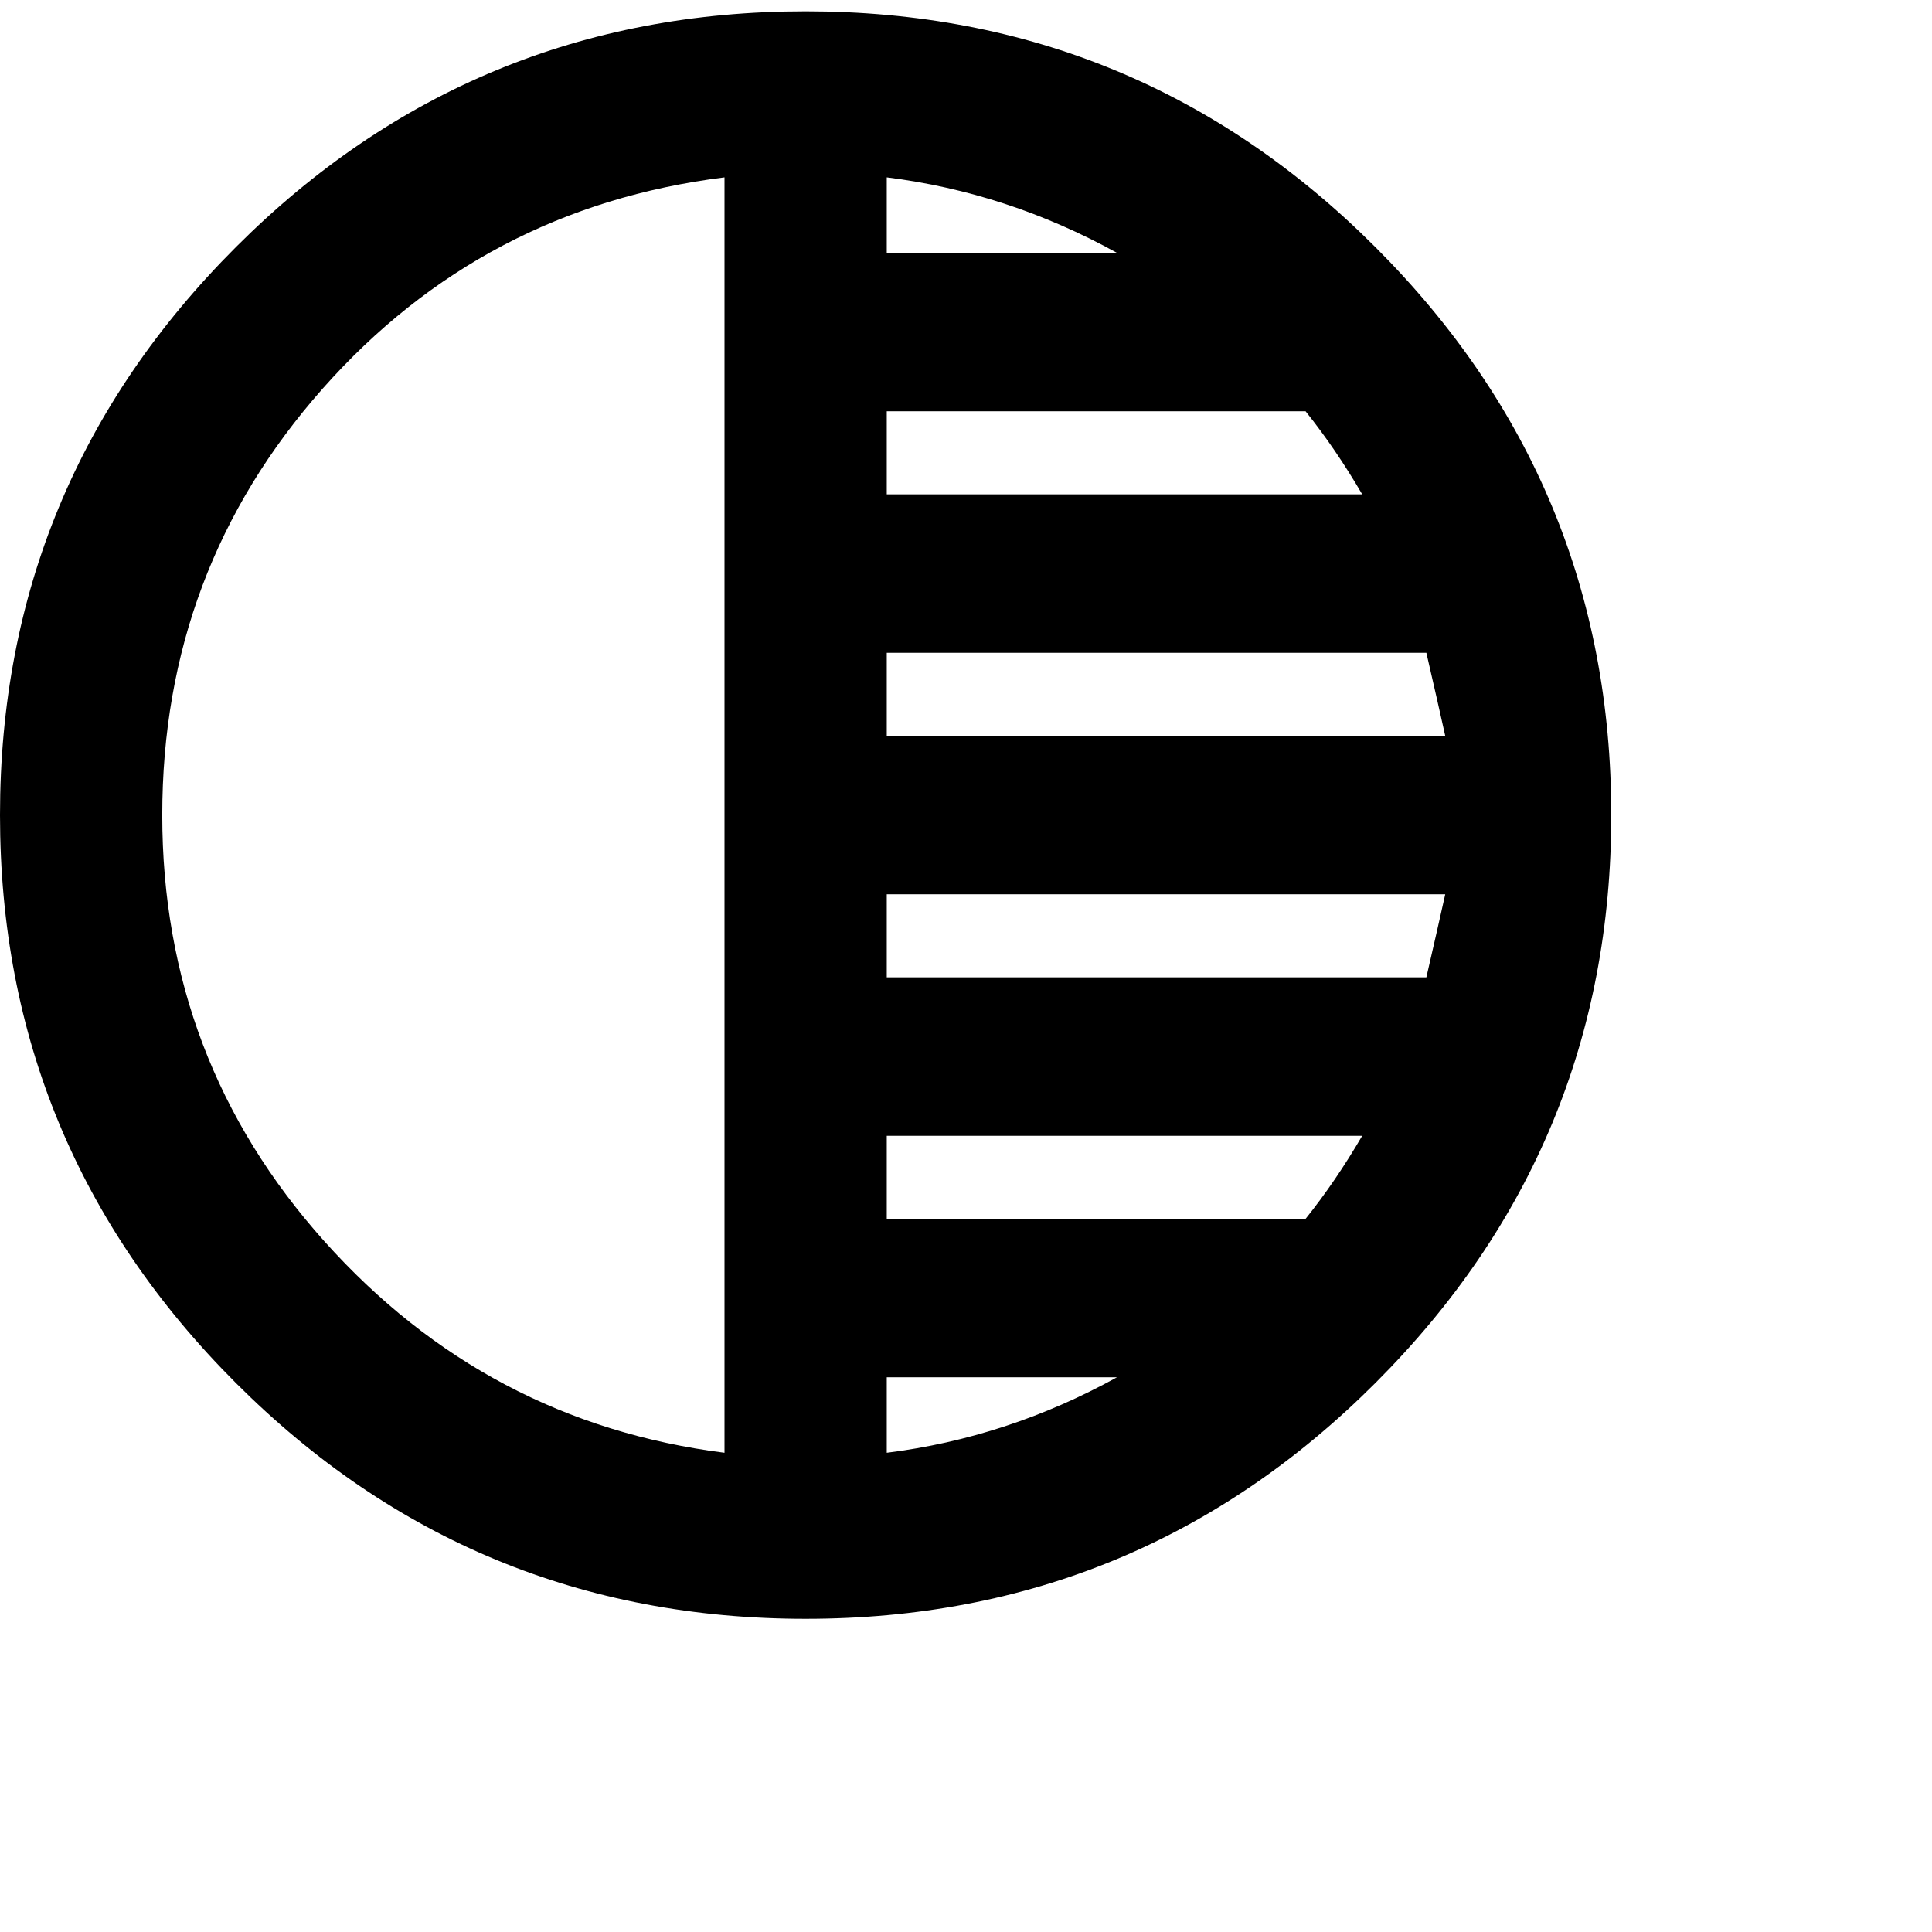 <svg xmlns="http://www.w3.org/2000/svg" version="1.1" viewBox="0 0 512 512" fill="currentColor"><path fill="currentColor" d="M213.5 3q88.5 0 151 62.5T427 216t-62.5 150.5t-151 62.5t-151-62.5T0 216T62.5 65.5T213.5 3M192 385V47q-64 8-106.5 56T43 216t43 113t106 56m43-338v20h61q-29-16-61-20m0 62v22h126q-7-12-15-22zm0 64v22h148q-2-9-5-22zm0 212q32-4 61-20h-61zm111-62q8-10 15-22H235v22zm32-64q3-13 5-22H235v22z"/></svg>